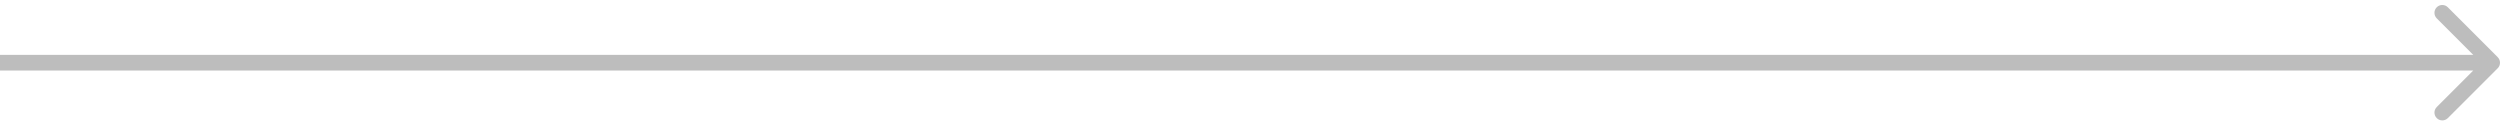 <svg width="319" height="16" viewBox="0 0 319 16" fill="none" xmlns="http://www.w3.org/2000/svg">
<path d="M318.707 8.707C319.098 8.317 319.098 7.683 318.707 7.293L312.343 0.929C311.953 0.538 311.319 0.538 310.929 0.929C310.538 1.319 310.538 1.953 310.929 2.343L316.586 8L310.929 13.657C310.538 14.047 310.538 14.681 310.929 15.071C311.319 15.462 311.953 15.462 312.343 15.071L318.707 8.707ZM0 9H318V7H0V9Z" fill="#BDBDBD"/>
</svg>

